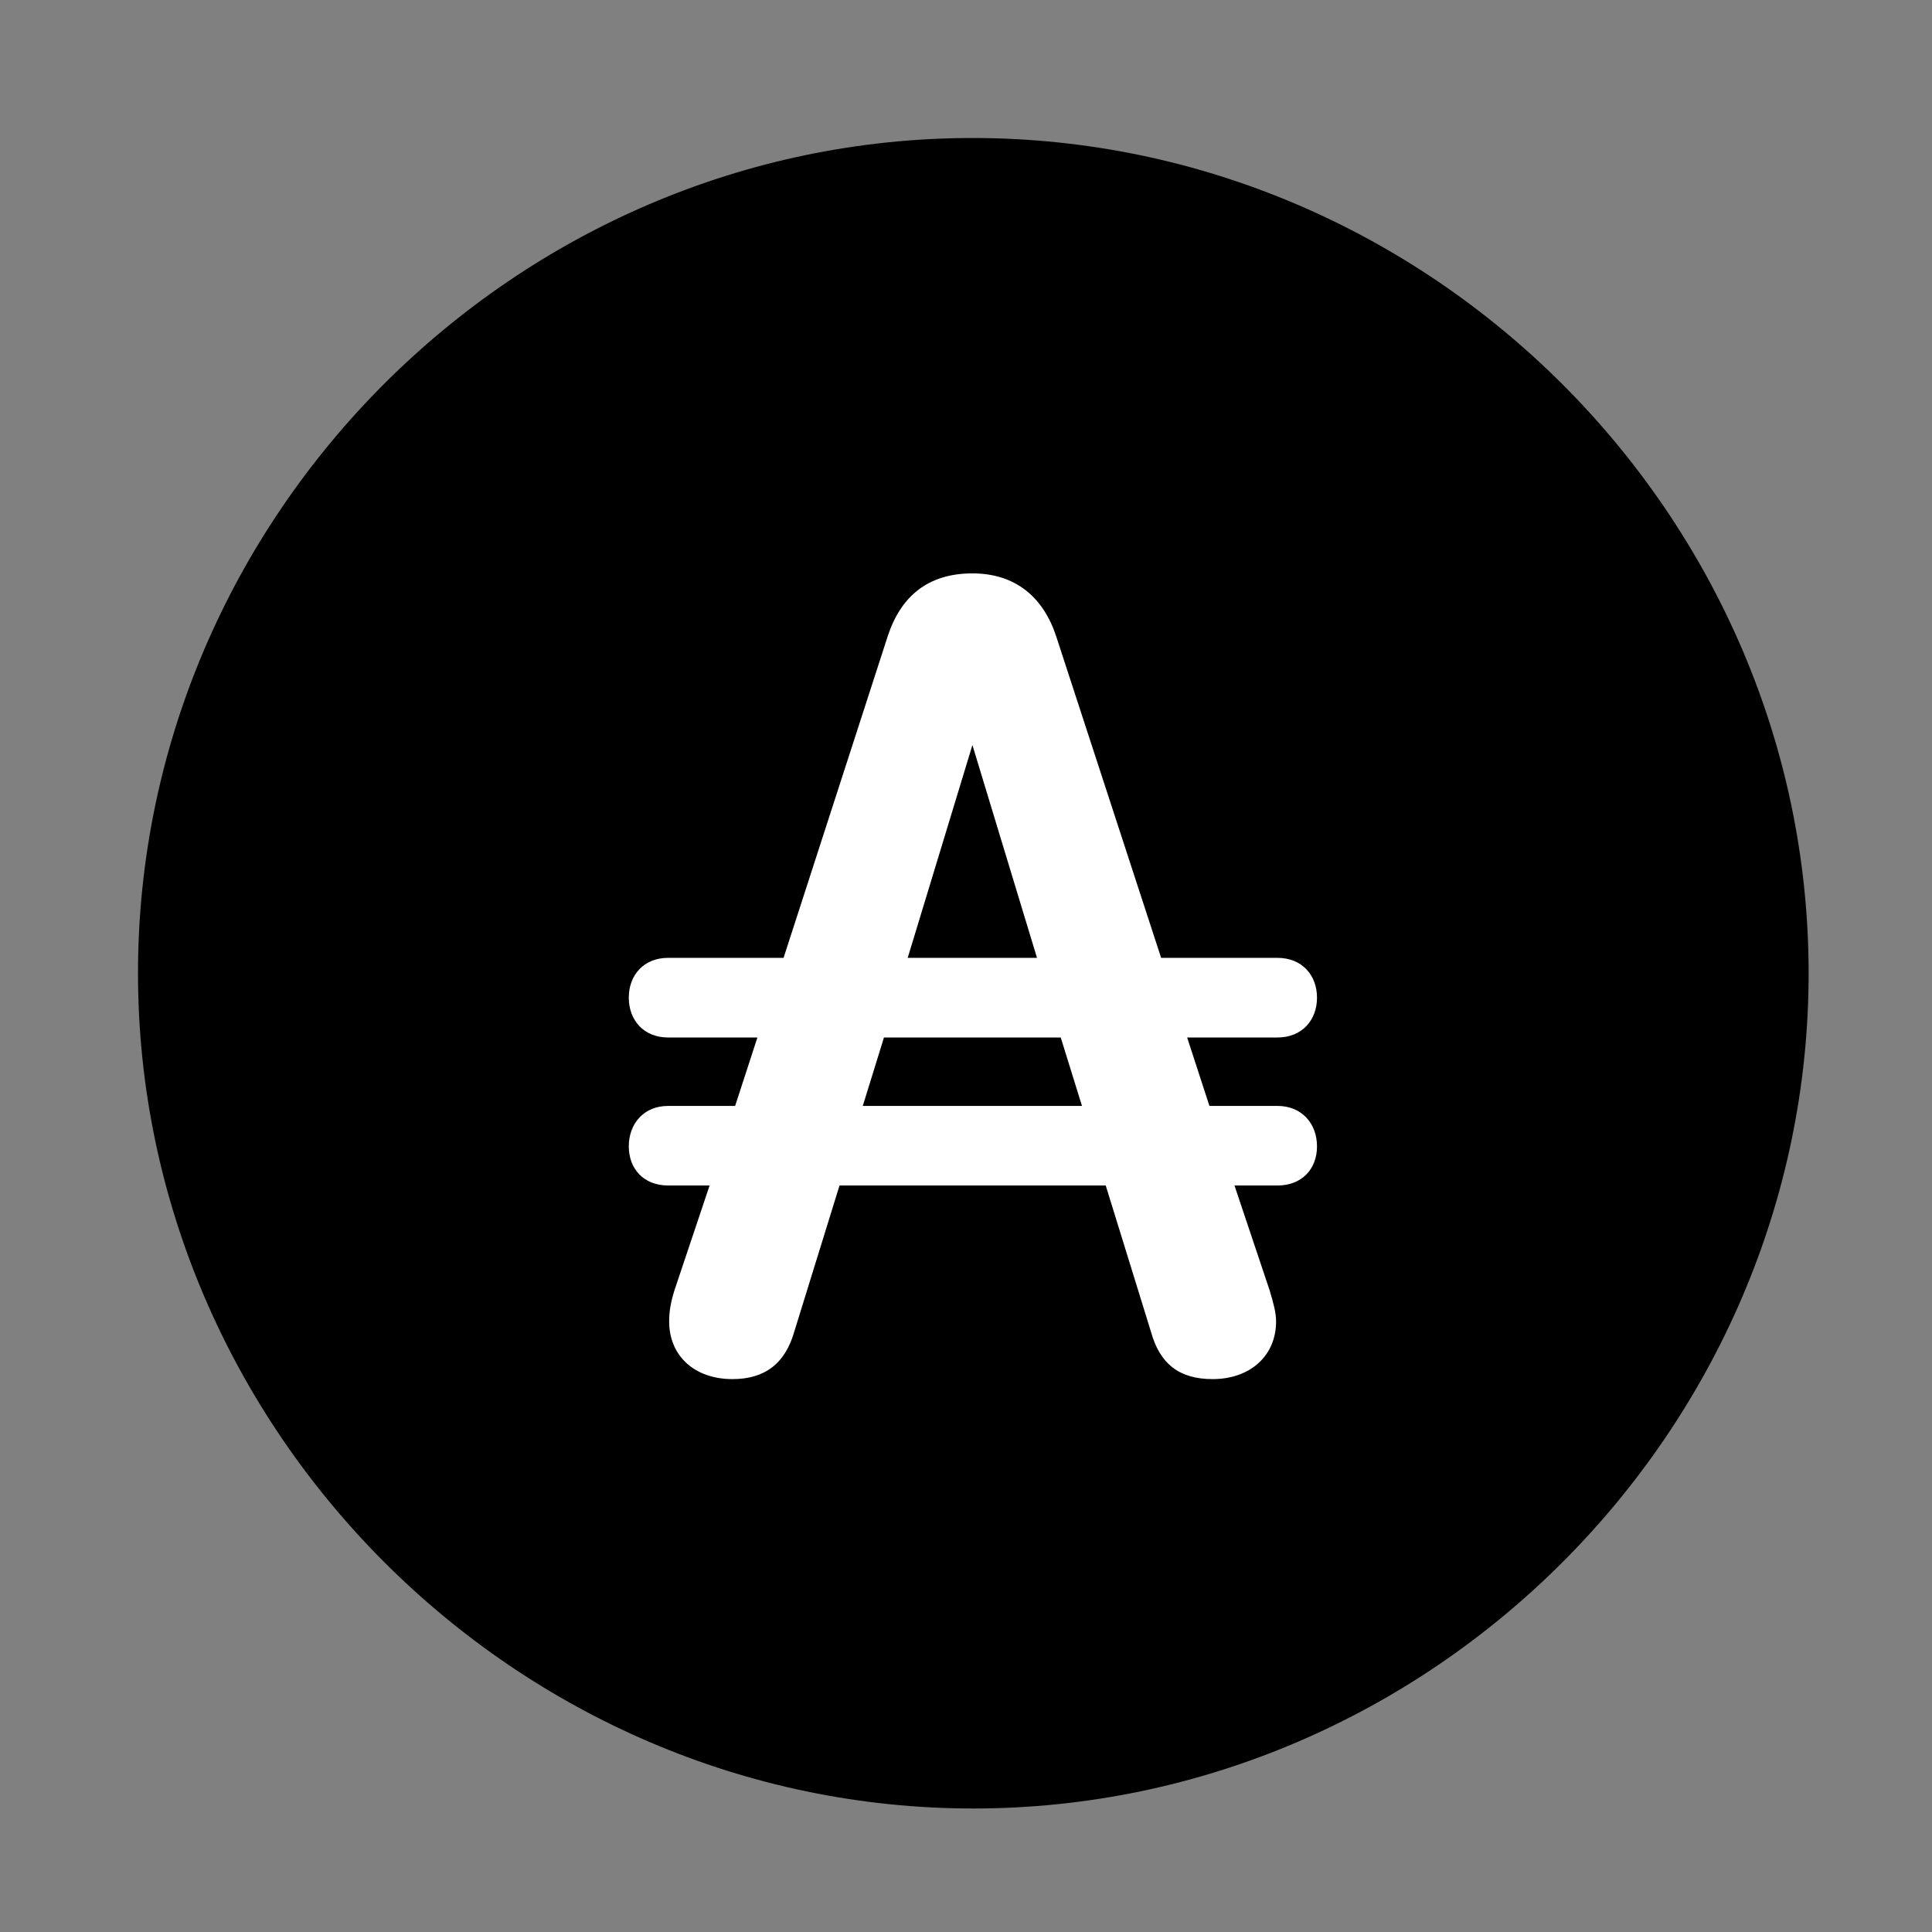 <svg width="28" height="28" viewBox="0 0 28 28" fill="none" xmlns="http://www.w3.org/2000/svg">
<rect x="0" y="0" width="28" height="28" fill="#808080" stroke="none"/>
<path d="M14.105 26.21C20.737 26.21 26.212 20.727 26.212 14.105C26.212 7.473 20.727 2 14.095 2C7.475 2 2 7.473 2 14.105C2 20.727 7.485 26.21 14.105 26.21Z" fill="black"/>
<path d="M9.113 16.614C9.113 16.284 9.332 16.028 9.682 16.028H10.654L10.977 15.036H9.682C9.332 15.036 9.113 14.788 9.113 14.459C9.113 14.13 9.332 13.882 9.682 13.882H11.356L12.865 9.222C13.054 8.644 13.447 8.31 14.093 8.31C14.716 8.31 15.121 8.655 15.307 9.222L16.828 13.882H18.515C18.866 13.882 19.087 14.13 19.087 14.459C19.087 14.788 18.866 15.036 18.515 15.036H17.205L17.528 16.028H18.515C18.866 16.028 19.087 16.284 19.087 16.614C19.087 16.943 18.866 17.181 18.515 17.181H17.891L18.4 18.699C18.458 18.893 18.494 19.027 18.494 19.152C18.494 19.648 18.119 19.987 17.574 19.987C17.091 19.987 16.809 19.767 16.68 19.299L16.025 17.181H12.167L11.514 19.29C11.384 19.755 11.091 19.987 10.616 19.987C10.063 19.987 9.698 19.648 9.698 19.152C9.698 19.027 9.714 18.893 9.775 18.699L10.284 17.181H9.682C9.332 17.181 9.113 16.943 9.113 16.614ZM12.504 16.028H15.681L15.373 15.036H12.811L12.504 16.028ZM13.155 13.882H15.029L14.093 10.798L13.155 13.882Z" fill="white"/>
</svg>
